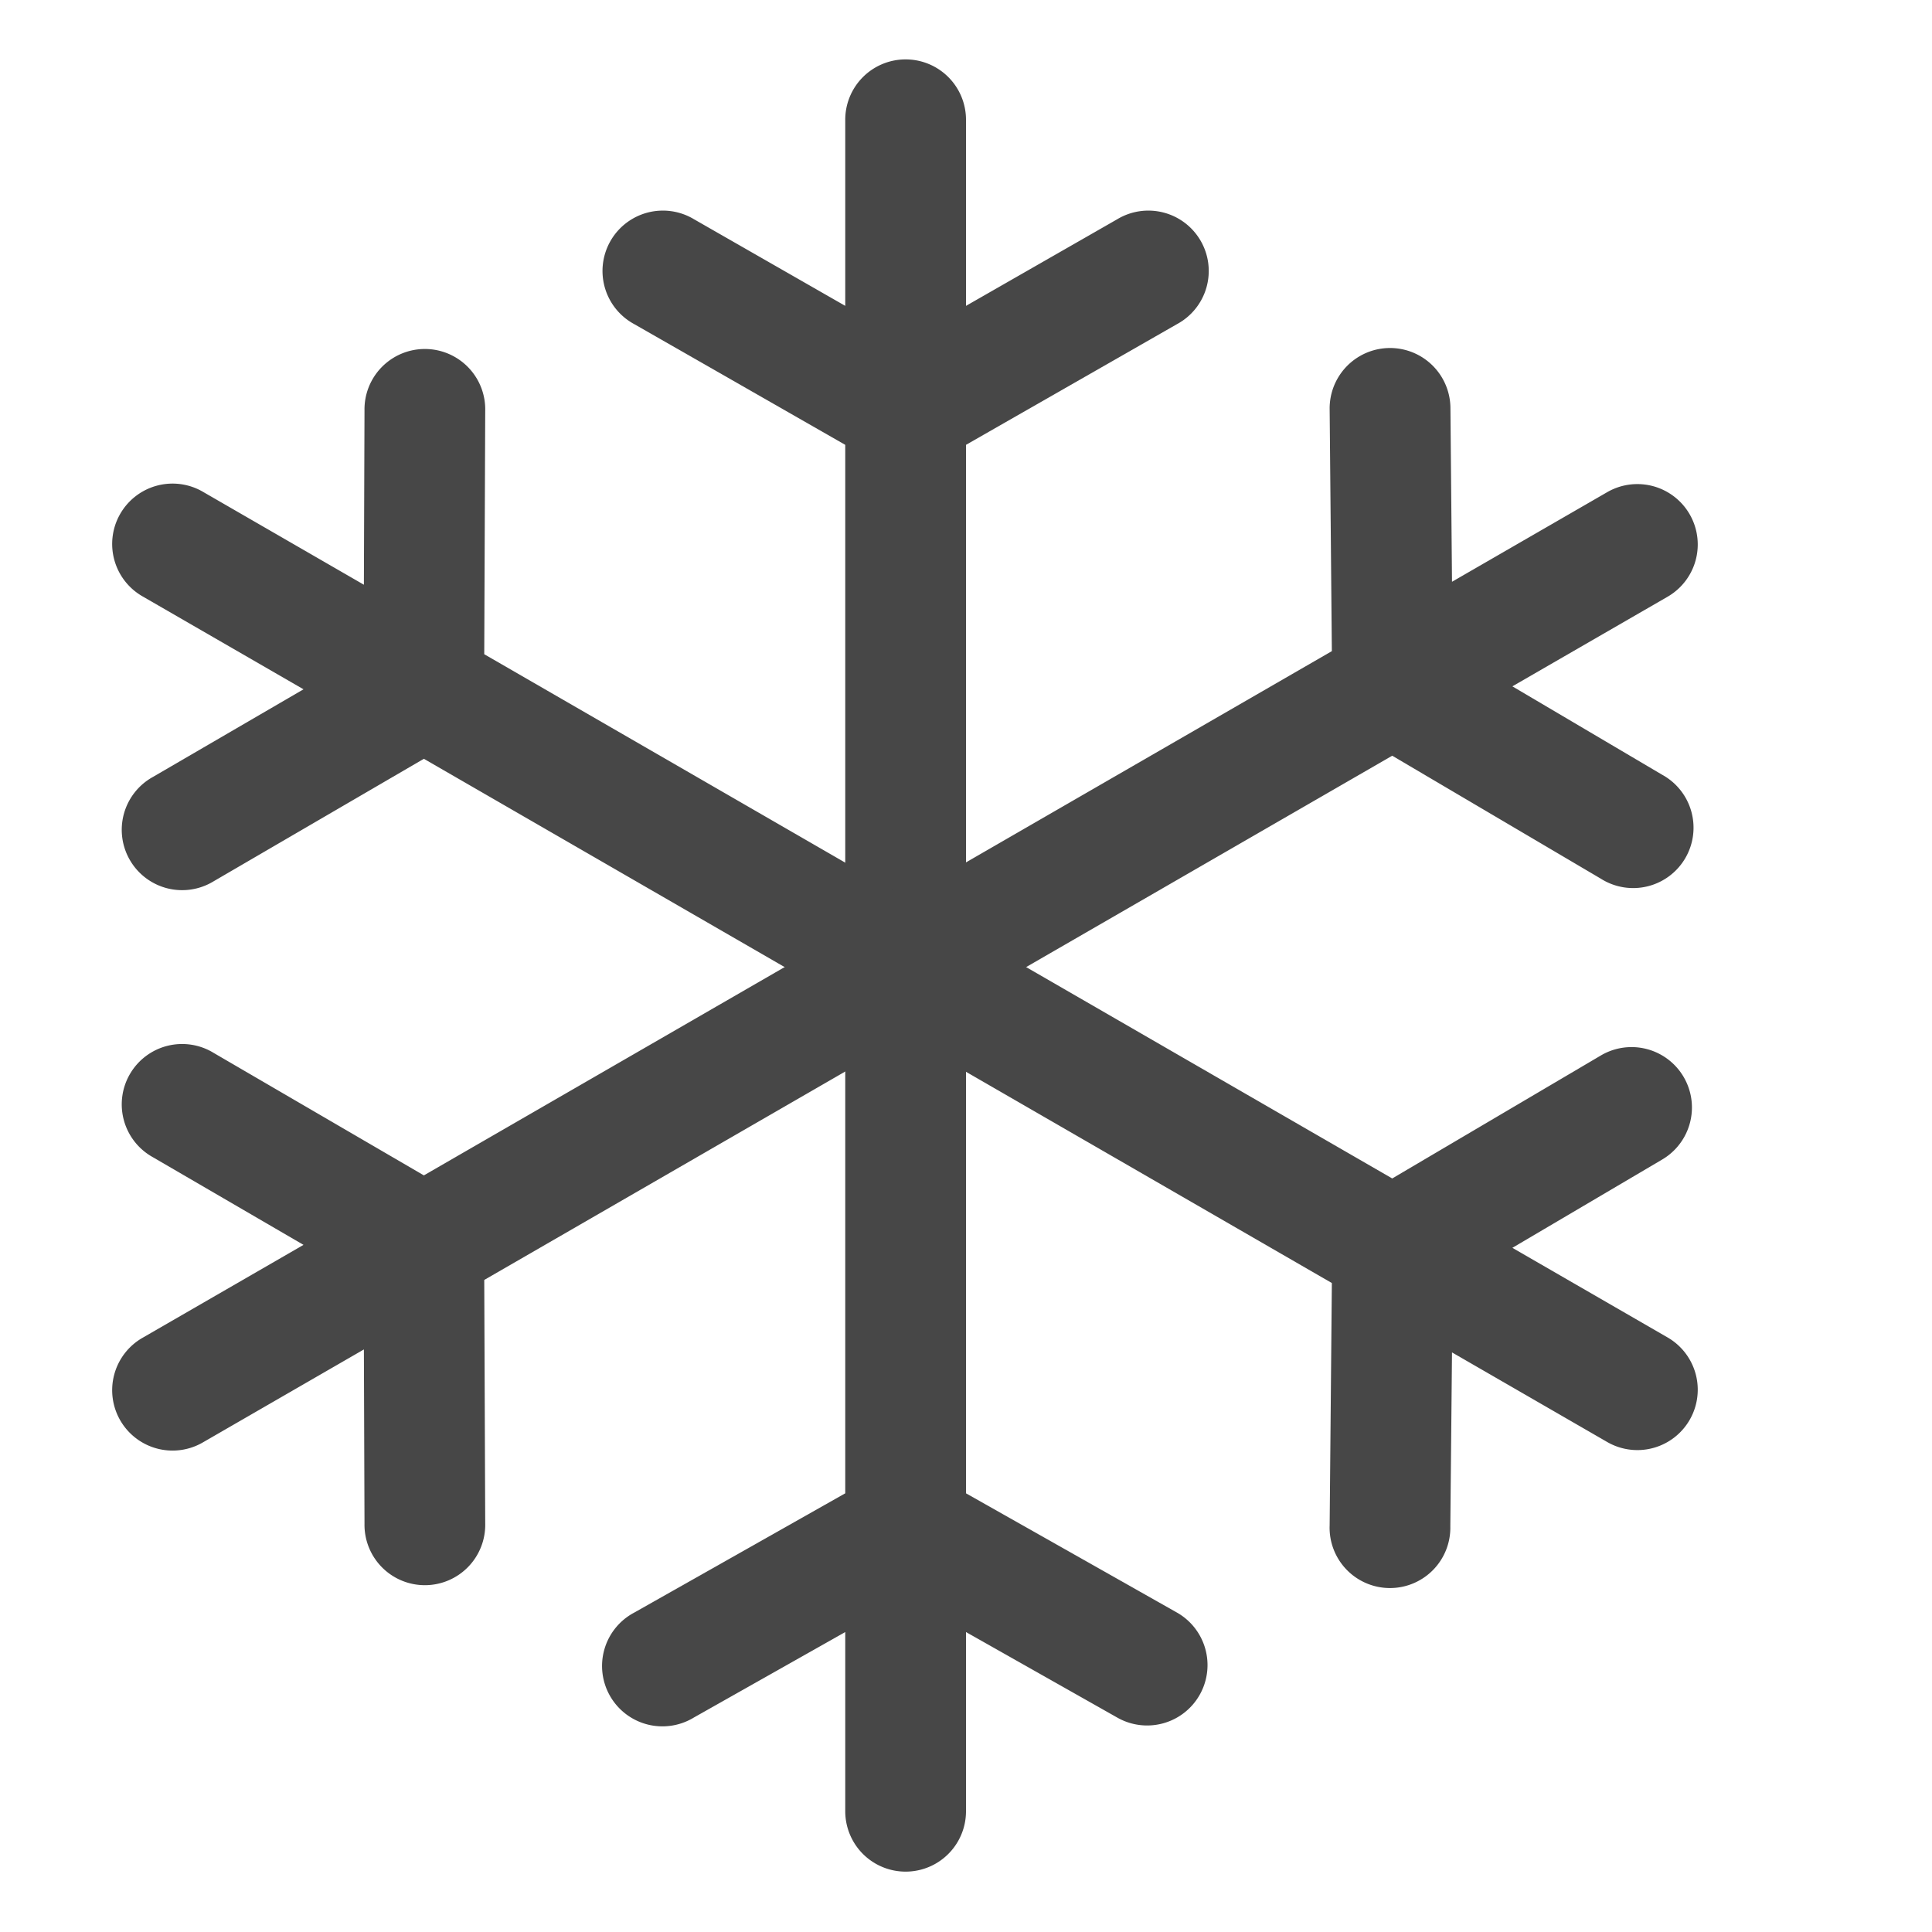 <svg height="16" width="16" xmlns="http://www.w3.org/2000/svg" xmlns:xlink="http://www.w3.org/1999/xlink">
  <g transform="translate(-332 -88)">
    <path id="a" d="m339.492 88.492a.5.5 0 0 0 -.492.508v1.533l-1.252-.717a.5.5 0 1 0 -.496.868l1.748 1v8.683l-1.746.987a.5.5 0 1 0 .492.87l1.254-.708v1.484a.5.5 0 1 0 1 0v-1.484l1.254.709a.5.5 0 1 0 .492-.871l-1.746-.987v-8.683l1.748-1a.5.5 0 1 0 -.496-.868l-1.252.717v-1.533a.5.5 0 0 0 -.508-.508z" fill="#474747" stroke-linecap="round"/>
    <use height="100%" transform="matrix(.5 -.866 .866 .5 86.612 342.016)" width="100%" xlink:href="#a"/>
    <use height="100%" transform="matrix(-.5 -.866 .866 -.5 426.112 438.016)" width="100%" xlink:href="#a"/>
  </g>
</svg>
